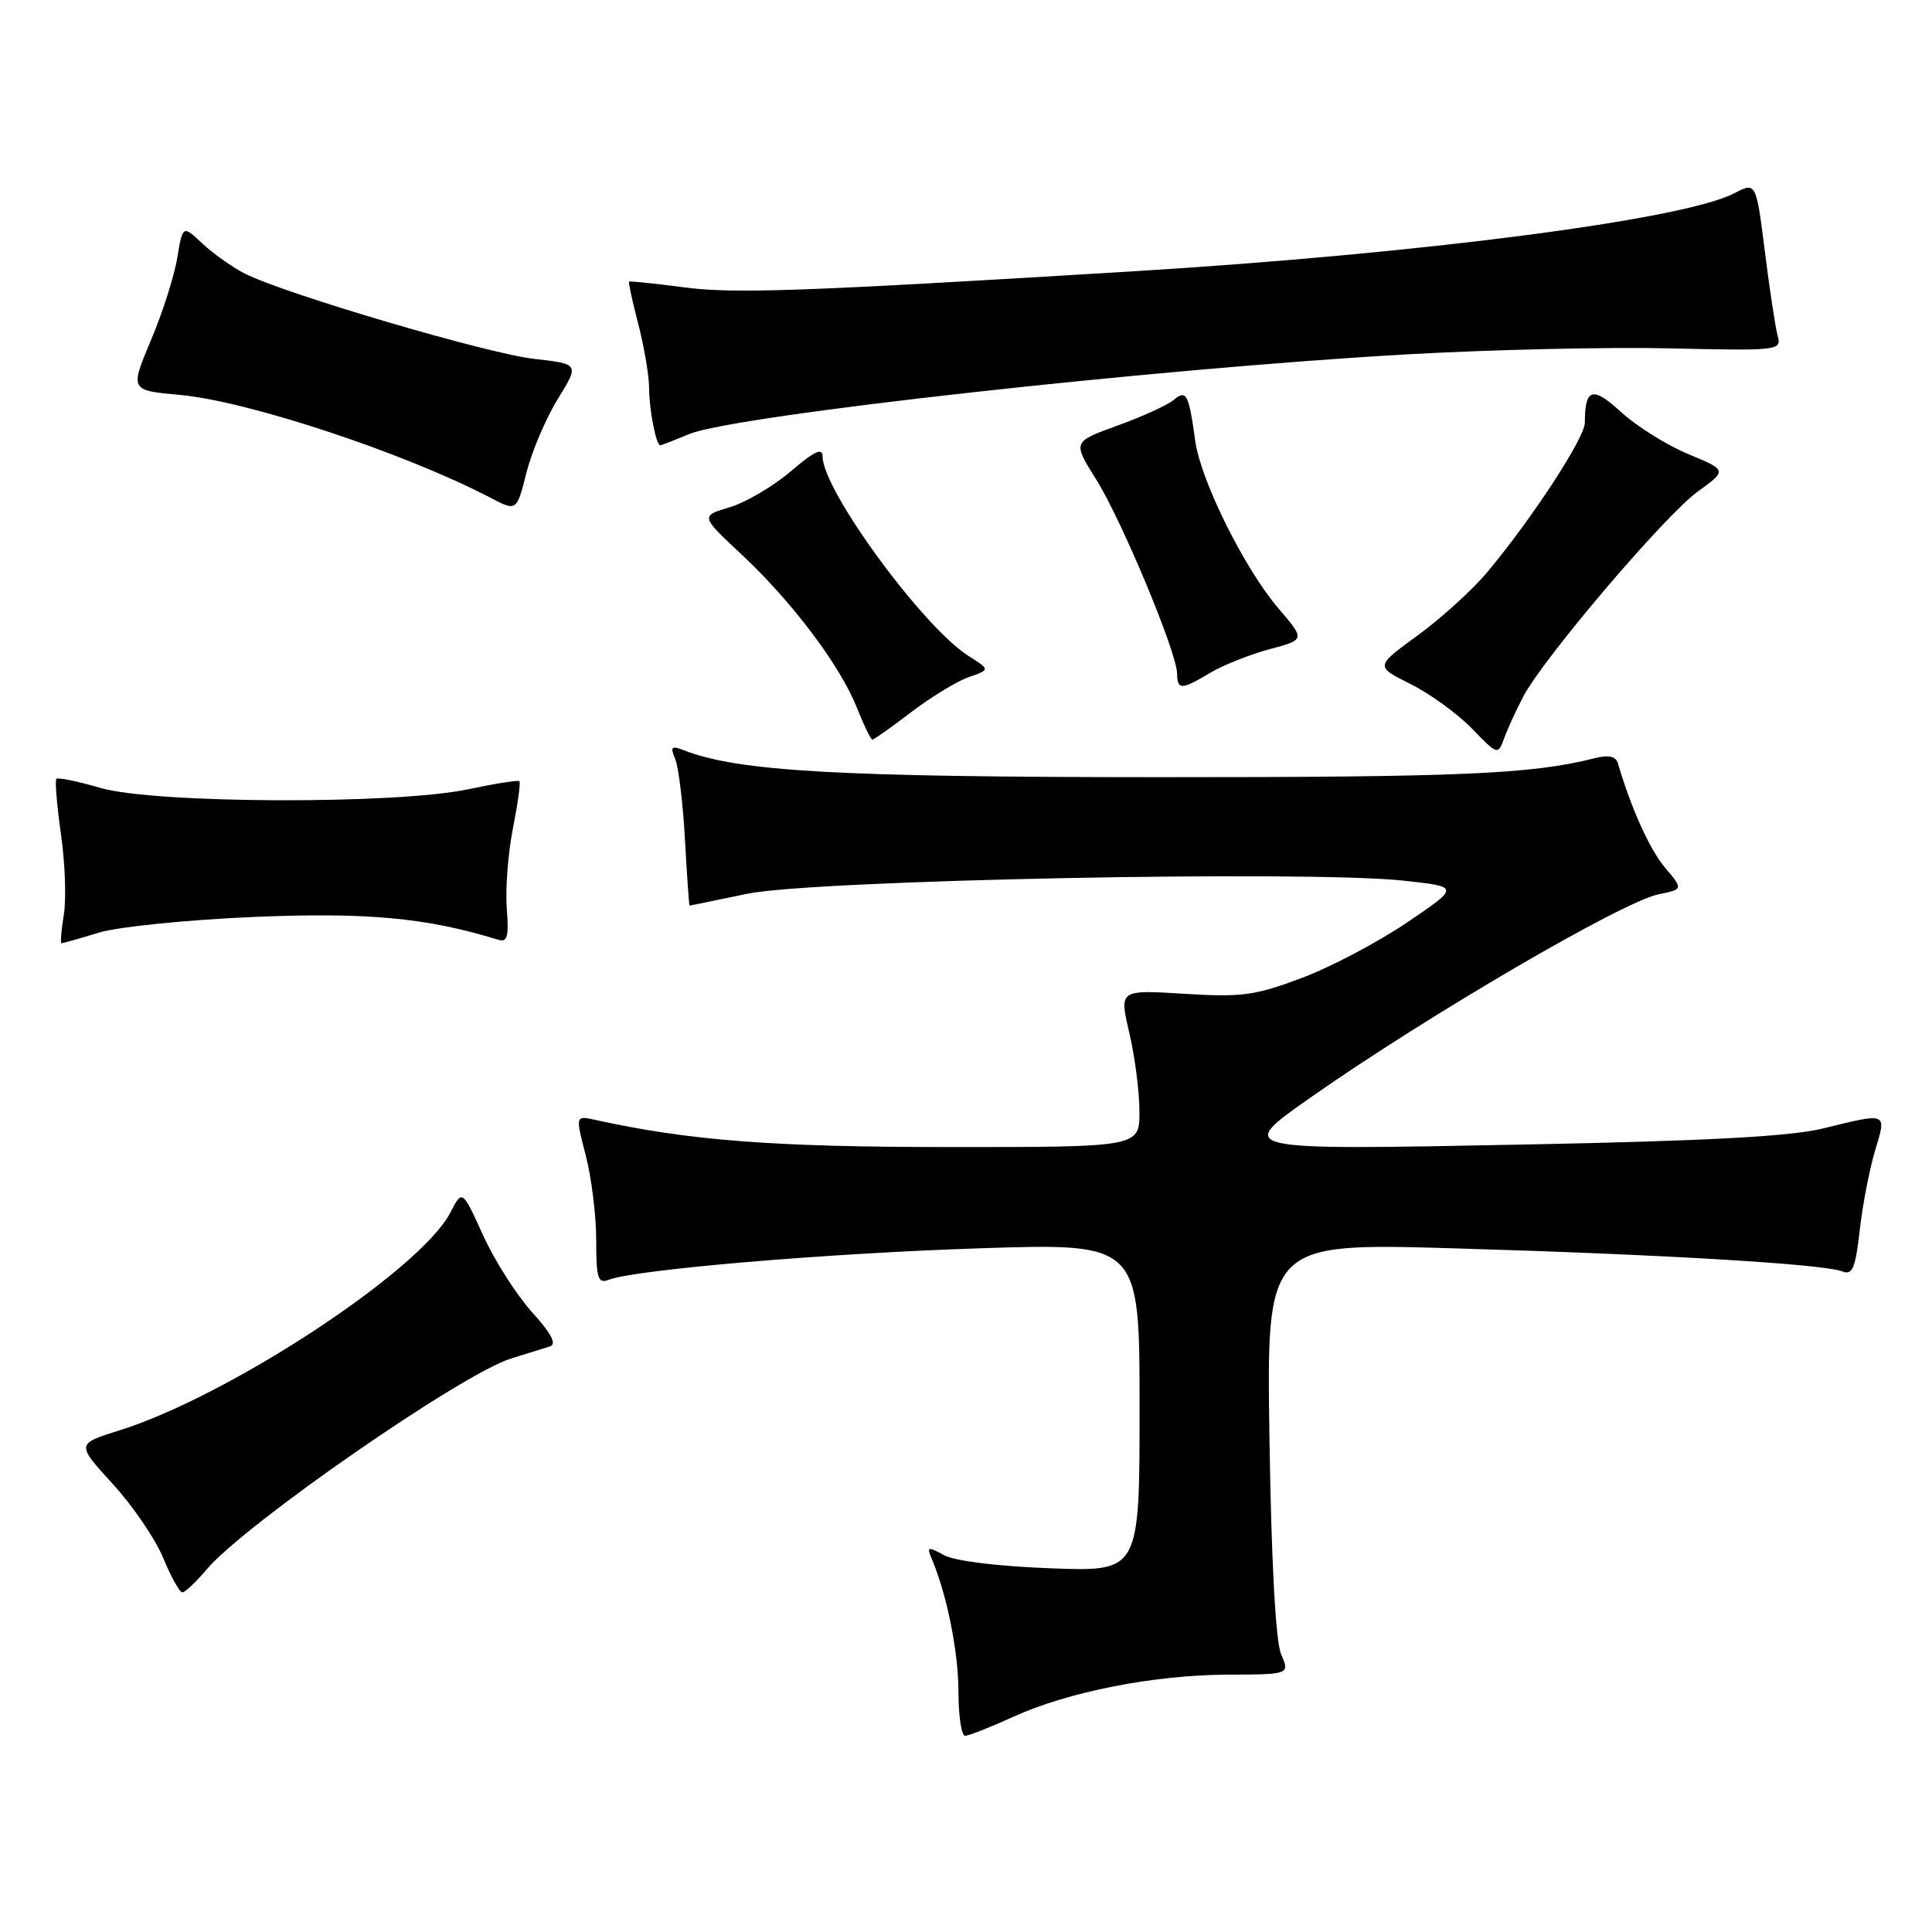 <?xml version="1.0" encoding="UTF-8" standalone="no"?>
<!DOCTYPE svg PUBLIC "-//W3C//DTD SVG 1.1//EN" "http://www.w3.org/Graphics/SVG/1.1/DTD/svg11.dtd" >
<svg xmlns="http://www.w3.org/2000/svg" xmlns:xlink="http://www.w3.org/1999/xlink" version="1.1" viewBox="0 0 256 256">
 <g >
 <path fill="currentColor"
d=" M 134.14 227.54 C 141.48 224.18 152.82 221.94 162.68 221.90 C 170.90 221.87 170.90 221.87 169.75 219.18 C 169.03 217.48 168.46 207.00 168.21 190.60 C 167.82 164.69 167.82 164.69 192.66 165.41 C 220.15 166.21 241.64 167.49 244.11 168.47 C 245.45 169.00 245.85 168.08 246.42 163.05 C 246.79 159.71 247.71 154.96 248.45 152.49 C 250.00 147.33 250.19 147.41 241.50 149.54 C 237.18 150.59 226.04 151.19 201.75 151.66 C 163.53 152.41 163.66 152.44 173.75 145.36 C 189.21 134.53 215.02 119.46 219.77 118.50 C 223.04 117.83 223.04 117.83 220.62 114.96 C 218.58 112.54 216.15 107.15 214.38 101.14 C 214.10 100.20 213.16 100.00 211.24 100.48 C 202.95 102.58 193.52 102.99 153.50 102.98 C 110.94 102.97 97.79 102.22 90.58 99.40 C 88.96 98.77 88.78 98.96 89.47 100.58 C 89.91 101.63 90.50 106.44 90.76 111.25 C 91.03 116.06 91.30 120.00 91.37 120.00 C 91.44 120.00 94.88 119.29 99.00 118.43 C 107.69 116.61 173.14 115.30 185.96 116.69 C 193.43 117.50 193.43 117.50 186.46 122.22 C 182.63 124.82 176.35 128.14 172.50 129.58 C 166.29 131.92 164.52 132.16 156.90 131.68 C 148.30 131.15 148.30 131.15 149.63 136.82 C 150.37 139.95 150.98 144.64 150.98 147.25 C 151.00 152.00 151.00 152.00 125.75 151.99 C 102.43 151.99 91.31 151.13 78.87 148.39 C 76.24 147.81 76.24 147.81 77.62 153.12 C 78.38 156.05 79.00 161.09 79.00 164.32 C 79.00 169.39 79.23 170.13 80.65 169.58 C 84.19 168.22 109.50 166.07 129.75 165.41 C 151.00 164.71 151.00 164.71 151.00 186.48 C 151.00 208.25 151.00 208.25 139.25 207.81 C 132.29 207.55 126.52 206.85 125.10 206.07 C 122.90 204.88 122.77 204.93 123.49 206.63 C 125.48 211.33 127.00 218.93 127.00 224.22 C 127.00 227.40 127.40 230.00 127.88 230.00 C 128.36 230.00 131.18 228.89 134.14 227.54 Z  M 27.38 207.96 C 32.42 201.98 61.25 182.00 67.72 180.01 C 69.80 179.37 72.11 178.65 72.86 178.41 C 73.80 178.11 73.07 176.71 70.48 173.85 C 68.43 171.57 65.51 166.99 64.00 163.66 C 61.25 157.61 61.25 157.61 59.67 160.68 C 55.73 168.29 30.39 184.97 15.80 189.54 C 10.10 191.33 10.10 191.33 14.93 196.62 C 17.59 199.52 20.60 203.94 21.63 206.45 C 22.66 208.95 23.80 210.99 24.16 211.00 C 24.52 211.00 25.97 209.63 27.38 207.96 Z  M 13.13 123.57 C 15.68 122.80 24.90 121.87 33.63 121.50 C 48.68 120.87 56.54 121.60 66.01 124.52 C 67.23 124.89 67.44 124.12 67.15 120.38 C 66.95 117.86 67.31 113.09 67.96 109.80 C 68.61 106.50 69.00 103.67 68.82 103.51 C 68.64 103.35 65.58 103.83 62.00 104.59 C 52.42 106.61 20.50 106.49 13.33 104.41 C 10.32 103.53 7.68 102.99 7.47 103.20 C 7.26 103.40 7.54 106.71 8.08 110.54 C 8.63 114.37 8.80 119.19 8.45 121.25 C 8.11 123.31 7.98 125.00 8.16 124.99 C 8.35 124.98 10.59 124.35 13.13 123.57 Z  M 201.83 92.32 C 204.50 87.22 220.60 68.30 224.92 65.17 C 228.87 62.31 228.87 62.31 223.68 60.16 C 220.83 58.97 216.84 56.47 214.81 54.61 C 211.03 51.13 210.00 51.43 210.00 56.02 C 210.00 58.00 203.01 68.71 197.10 75.78 C 195.14 78.13 190.98 81.91 187.87 84.18 C 182.21 88.30 182.21 88.30 186.89 90.63 C 189.47 91.92 193.13 94.57 195.03 96.53 C 198.46 100.07 198.49 100.08 199.32 97.80 C 199.78 96.53 200.91 94.07 201.83 92.32 Z  M 120.74 94.36 C 123.36 92.36 126.78 90.28 128.35 89.73 C 131.21 88.73 131.21 88.73 128.34 86.92 C 122.28 83.08 109.00 64.94 109.00 60.50 C 109.00 59.27 107.93 59.76 104.80 62.44 C 102.48 64.42 98.84 66.57 96.70 67.21 C 92.81 68.37 92.81 68.37 98.23 73.44 C 104.94 79.71 111.30 88.14 113.53 93.75 C 114.46 96.09 115.39 98.00 115.60 98.00 C 115.81 98.00 118.12 96.36 120.74 94.36 Z  M 160.38 89.14 C 162.10 88.12 165.63 86.72 168.22 86.02 C 172.95 84.76 172.95 84.76 169.41 80.63 C 164.94 75.41 159.12 63.73 158.39 58.50 C 157.50 52.12 157.21 51.58 155.48 53.02 C 154.66 53.70 151.32 55.22 148.05 56.40 C 142.12 58.55 142.12 58.55 145.25 63.53 C 148.63 68.93 155.93 86.42 155.97 89.25 C 156.01 91.45 156.53 91.44 160.38 89.14 Z  M 73.91 52.87 C 76.77 48.23 76.77 48.23 70.76 47.55 C 64.58 46.85 37.86 38.98 32.50 36.28 C 30.85 35.45 28.31 33.66 26.85 32.30 C 24.21 29.82 24.21 29.82 23.49 34.16 C 23.10 36.55 21.53 41.48 19.99 45.11 C 17.21 51.73 17.21 51.73 23.85 52.33 C 32.92 53.16 53.59 60.01 64.98 65.95 C 68.46 67.77 68.46 67.77 69.76 62.63 C 70.47 59.81 72.34 55.41 73.91 52.87 Z  M 91.28 57.53 C 97.23 55.04 153.07 48.84 186.50 46.95 C 197.50 46.33 213.16 45.97 221.30 46.16 C 235.70 46.49 236.09 46.45 235.55 44.50 C 235.25 43.40 234.48 38.36 233.85 33.30 C 232.69 24.11 232.69 24.11 229.76 25.63 C 223.00 29.12 188.20 33.63 150.00 35.96 C 106.01 38.64 97.23 38.95 90.52 38.06 C 86.67 37.55 83.45 37.22 83.35 37.32 C 83.25 37.42 83.80 39.96 84.58 42.97 C 85.36 45.98 86.01 49.80 86.01 51.47 C 86.03 54.36 86.94 59.00 87.49 59.00 C 87.64 59.00 89.34 58.34 91.28 57.53 Z "/>
</g>
</svg>